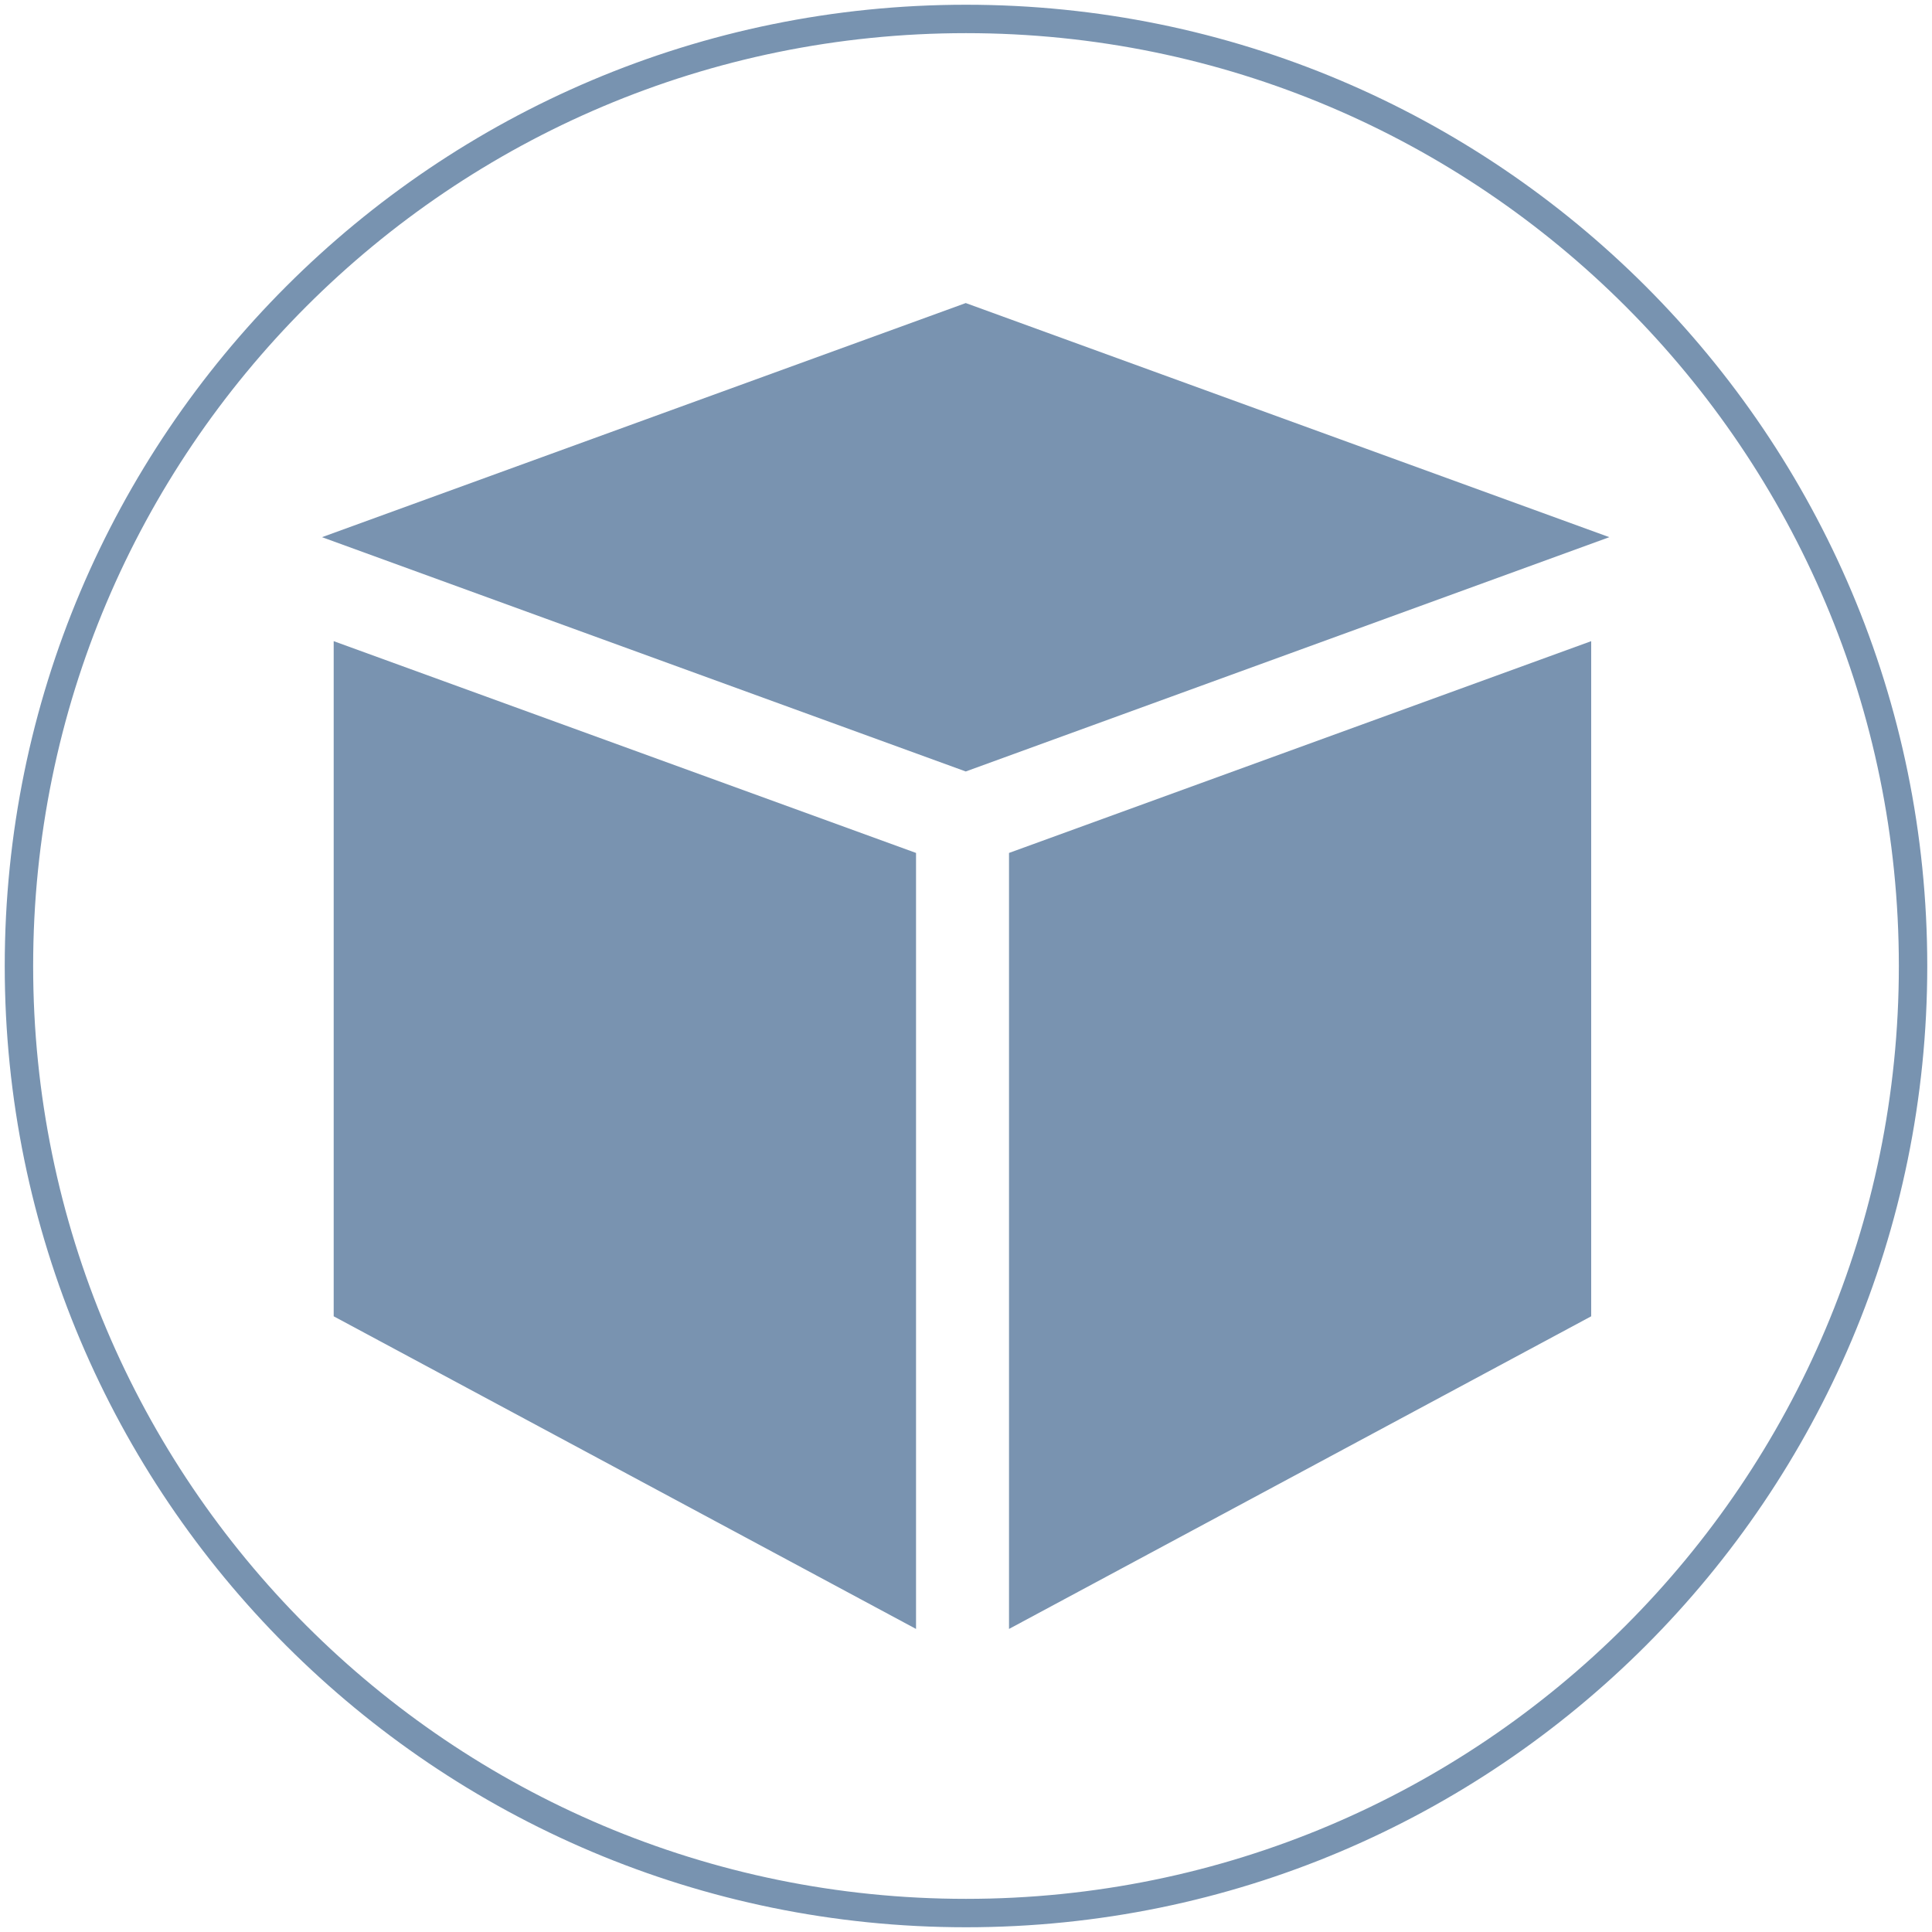 <svg width="102" height="102" viewBox="0 0 102 102" fill="none" xmlns="http://www.w3.org/2000/svg">
<path d="M51 101C78.614 101 101 78.614 101 51C101 23.386 78.614 1 51 1C23.386 1 1 23.386 1 51C1 78.614 23.386 101 51 101Z" stroke="#7893B0" stroke-width="1.5" stroke-linecap="round" stroke-linejoin="round"/>
<path d="M84.007 69.494L53.271 86V45.031L84.007 33.85V69.494Z" fill="#7993B0"/>
<path d="M17.617 69.494L48.362 86V45.031L17.617 33.85V69.494Z" fill="#7993B0"/>
<path d="M84.965 28.36L50.987 16L17 28.36L50.987 40.73L84.965 28.36Z" fill="#7993B0"/>
</svg>
